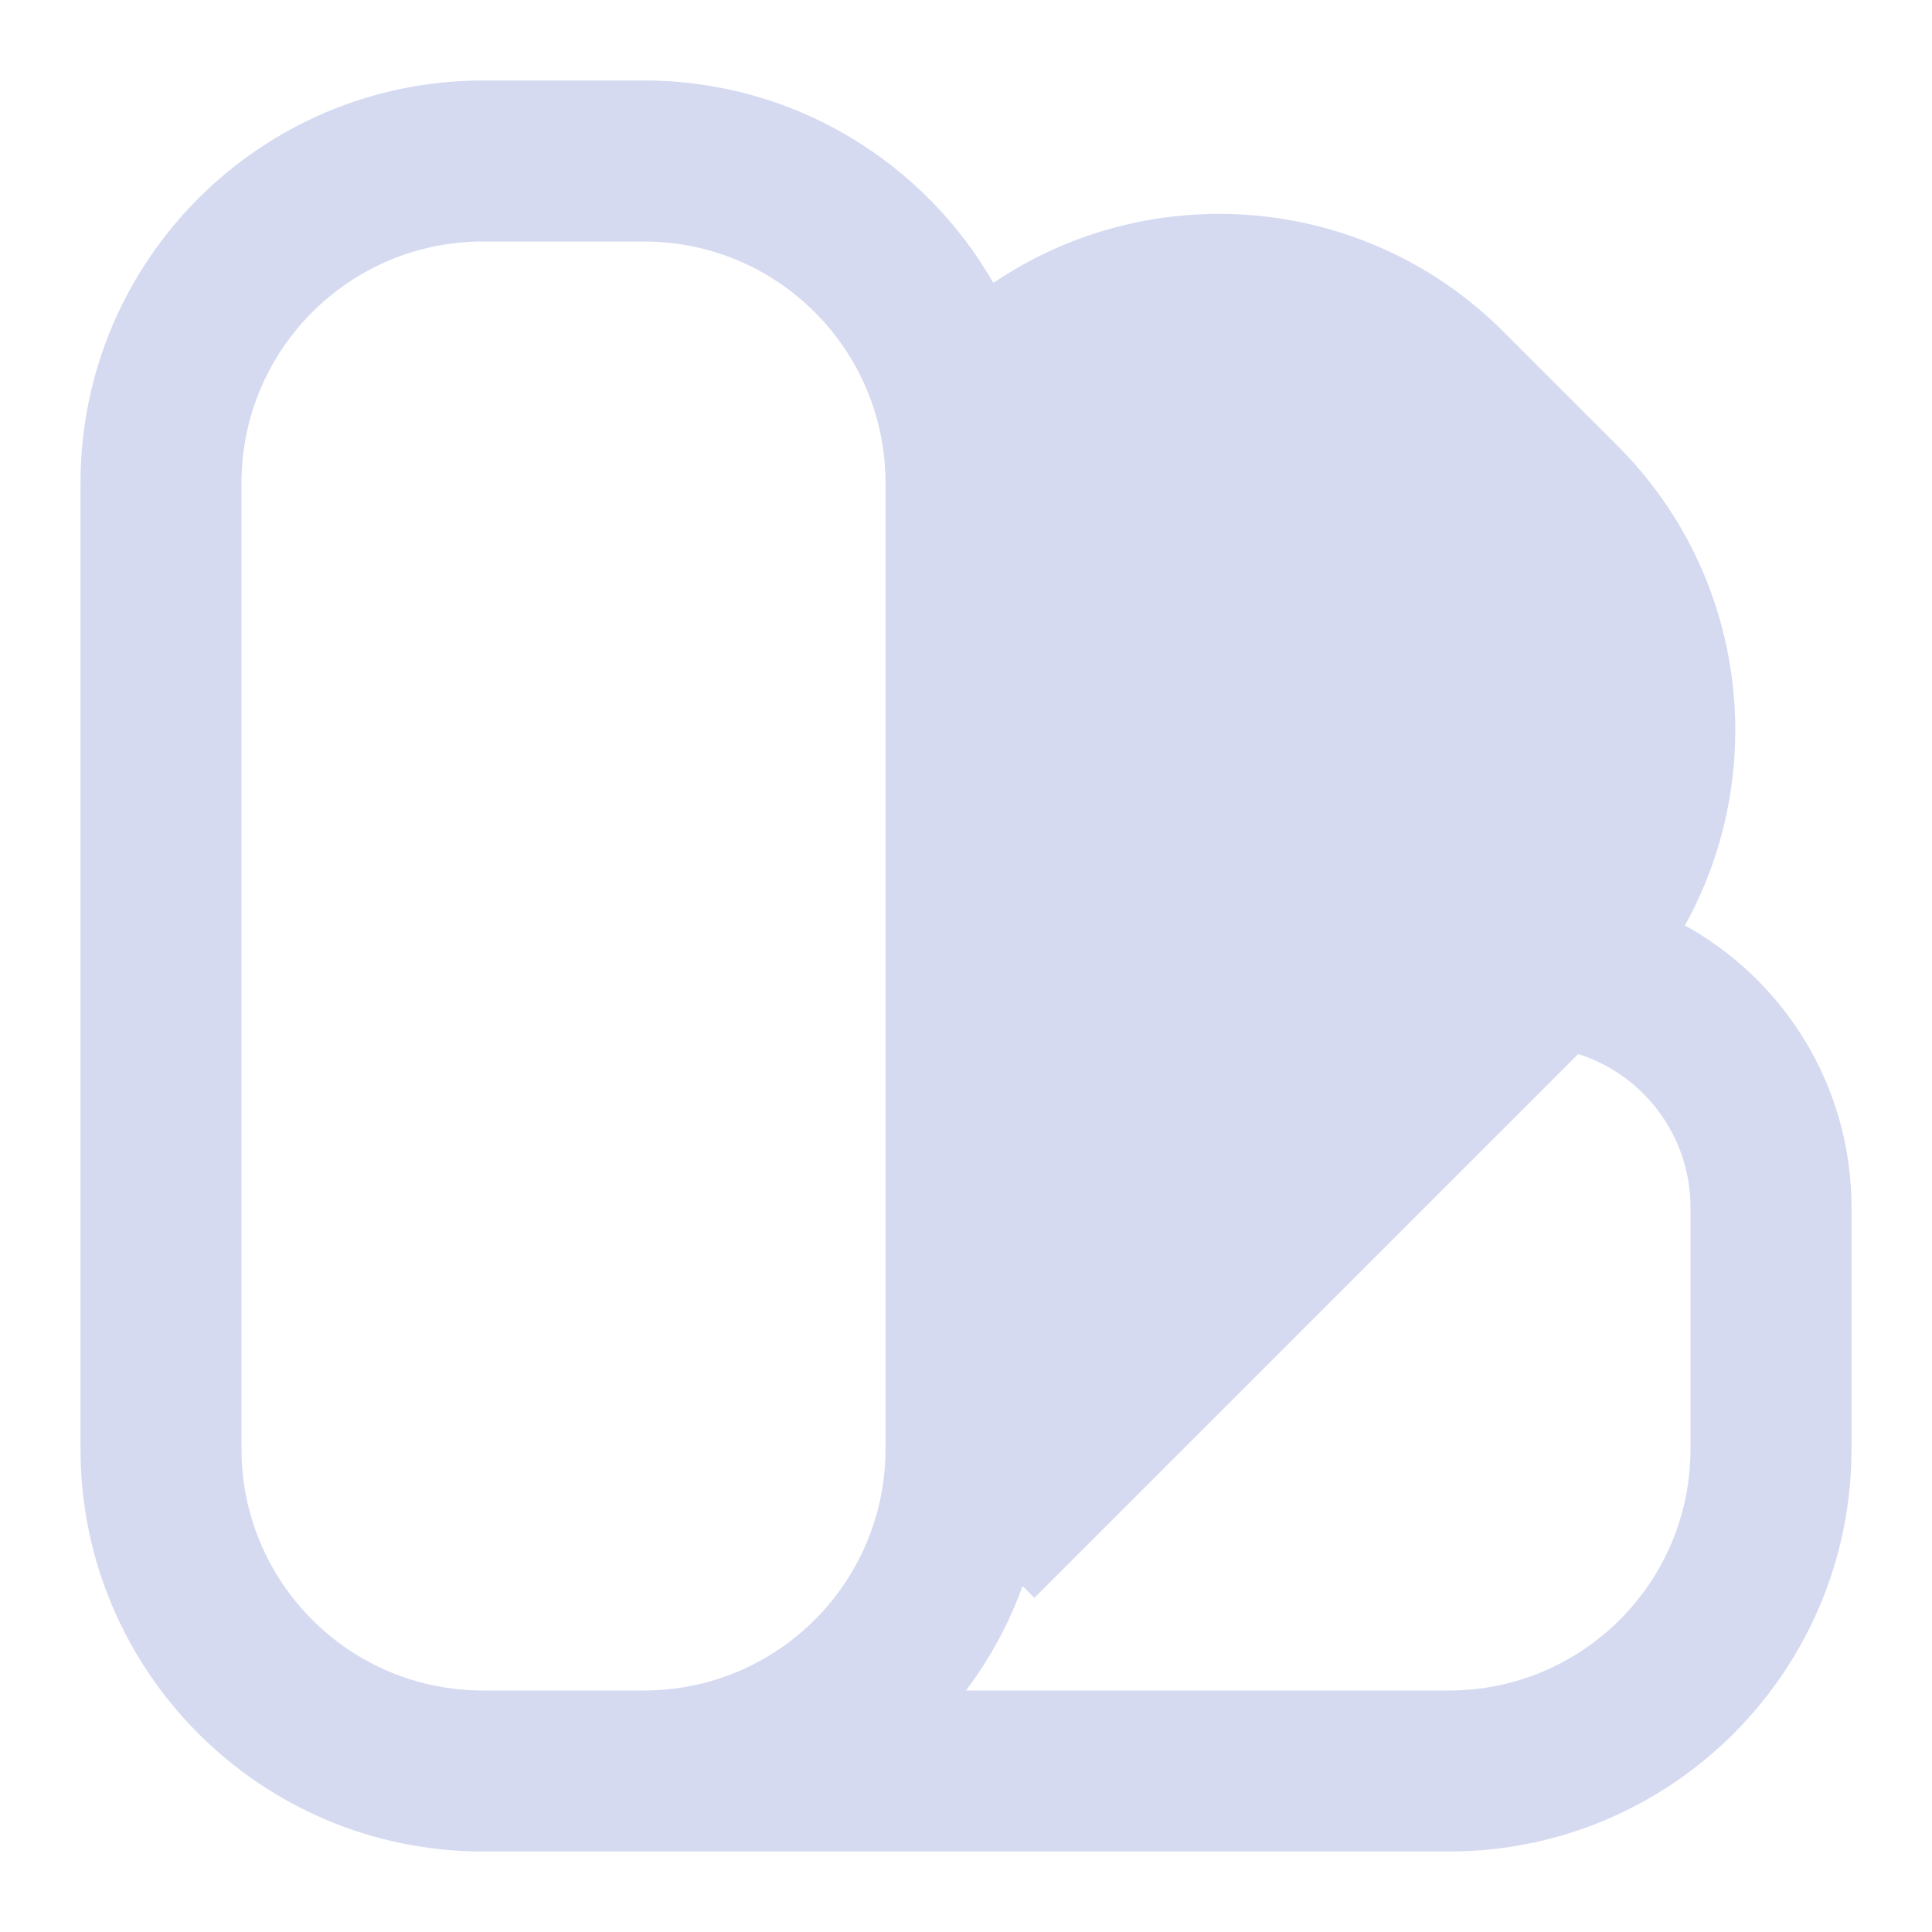 <svg width="18" height="18" viewBox="0 0 18 18" fill="none" xmlns="http://www.w3.org/2000/svg">
<path fillRule="evenodd" clipRule="evenodd" d="M0.75 4.5C0.75 2.429 2.429 0.75 4.5 0.75H6C7.393 0.75 8.608 1.509 9.255 2.636C10.714 1.647 12.716 1.798 14.008 3.091L15.069 4.152C16.28 5.363 16.489 7.196 15.698 8.622C16.623 9.133 17.25 10.118 17.25 11.25V13.5C17.25 15.571 15.571 17.25 13.5 17.25H6H5.25H4.5C2.429 17.25 0.75 15.571 0.75 13.5V4.5ZM5.25 15.75H6C7.243 15.75 8.25 14.743 8.25 13.5V4.5C8.25 3.257 7.243 2.25 6 2.25H4.5C3.257 2.25 2.25 3.257 2.25 4.5V13.5C2.25 14.743 3.257 15.75 4.5 15.75H5.25ZM9 15.75H13.5C14.743 15.75 15.75 14.743 15.75 13.5L15.75 11.25C15.75 10.58 15.31 10.012 14.704 9.82L9.637 14.887L9.527 14.777C9.4 15.129 9.221 15.456 9 15.75ZM9.75 4.5C9.75 4.392 9.745 4.286 9.737 4.181L9.766 4.152C10.644 3.273 12.069 3.273 12.948 4.152L14.008 5.212C14.887 6.091 14.887 7.516 14.008 8.394L9.75 12.652V4.5Z" fill="#D5DAF1"/>
</svg>

